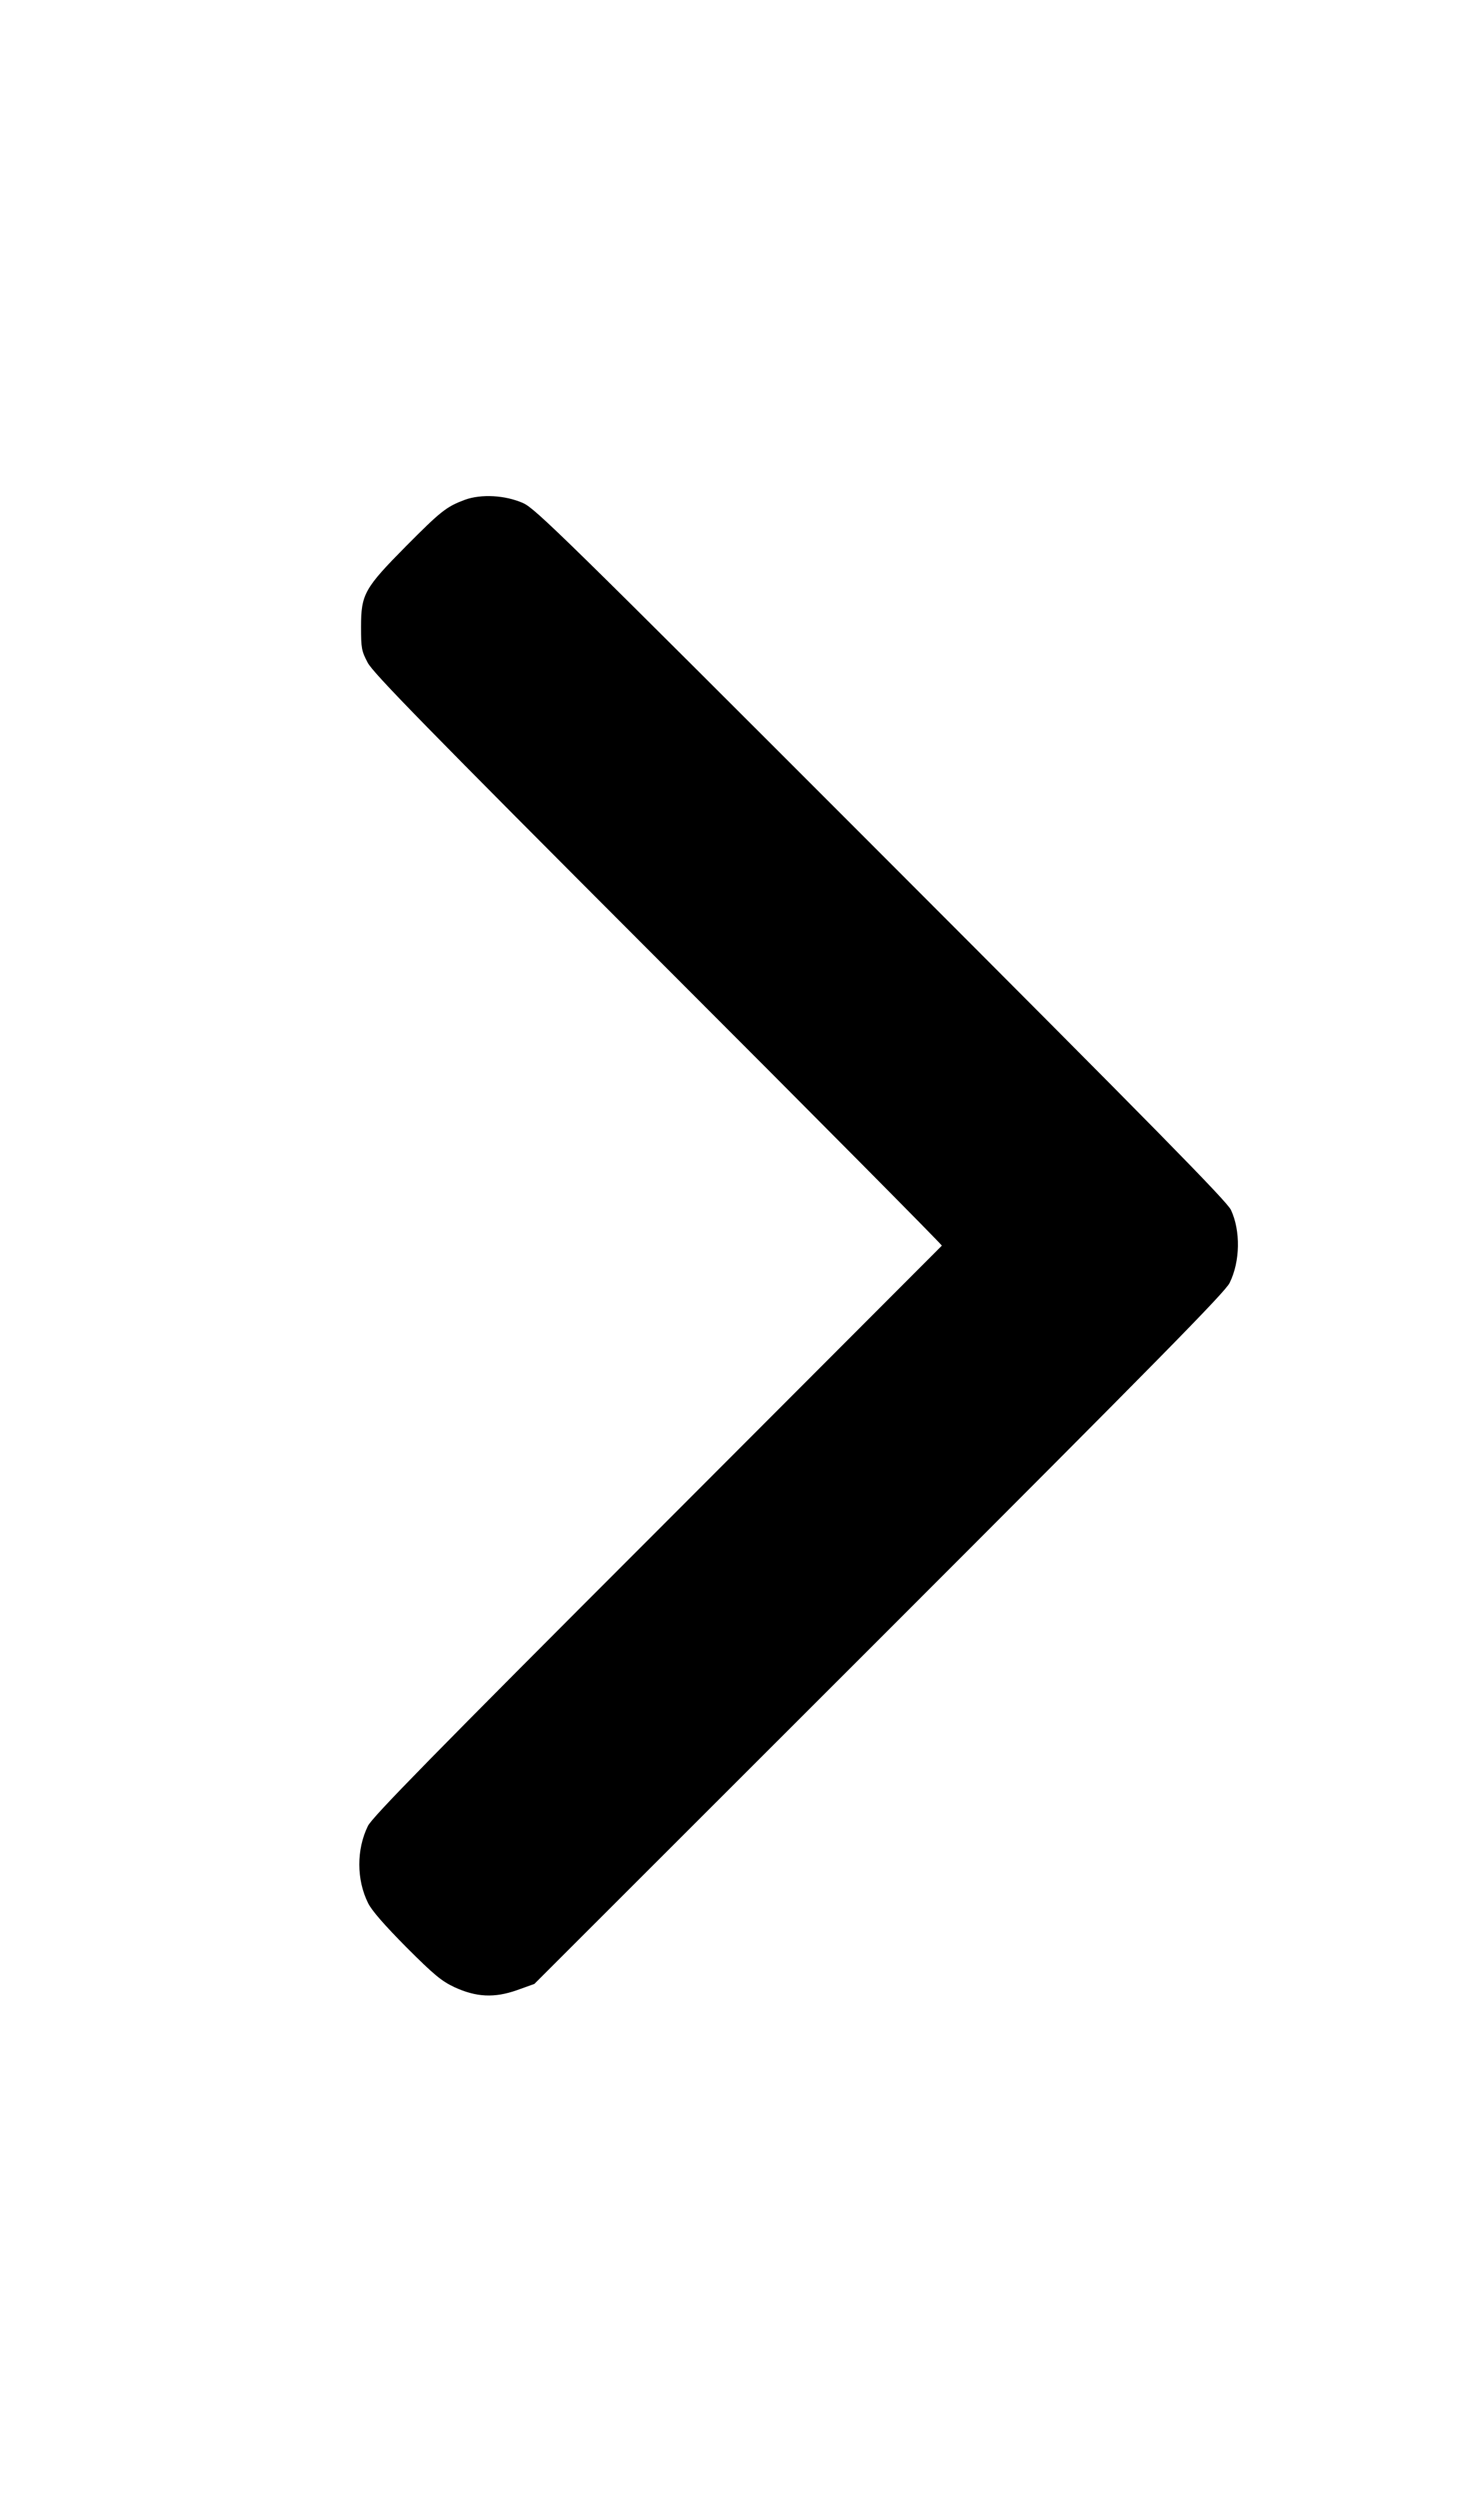 <?xml version="1.0" standalone="no"?>
<!DOCTYPE svg PUBLIC "-//W3C//DTD SVG 20010904//EN"
 "http://www.w3.org/TR/2001/REC-SVG-20010904/DTD/svg10.dtd">
<svg version="1.0" xmlns="http://www.w3.org/2000/svg"
 width="658pt" height="1125pt" viewBox="0 0 658 1125"
 preserveAspectRatio="xMidYMid meet">

<g transform="translate(0,1125) scale(0.1,-0.1)"
fill="#000000" stroke="none">
<path d="M2092 9001 c-83 -31 -108 -51 -264 -208 -188 -190 -203 -217 -203
-363 0 -97 2 -109 30 -162 25 -47 254 -282 1309 -1338 704 -704 1277 -1282
1275 -1285 -2 -2 -578 -579 -1280 -1282 -1020 -1020 -1282 -1288 -1303 -1329
-52 -106 -52 -242 1 -348 17 -34 74 -99 172 -198 124 -124 158 -152 215 -179
99 -46 181 -50 283 -14 l78 28 1552 1551 c1265 1265 1556 1561 1577 1603 48
97 50 235 6 329 -19 39 -332 358 -1574 1601 -1429 1430 -1556 1554 -1611 1579
-81 36 -189 42 -263 15z"/>
</g>
</svg>
